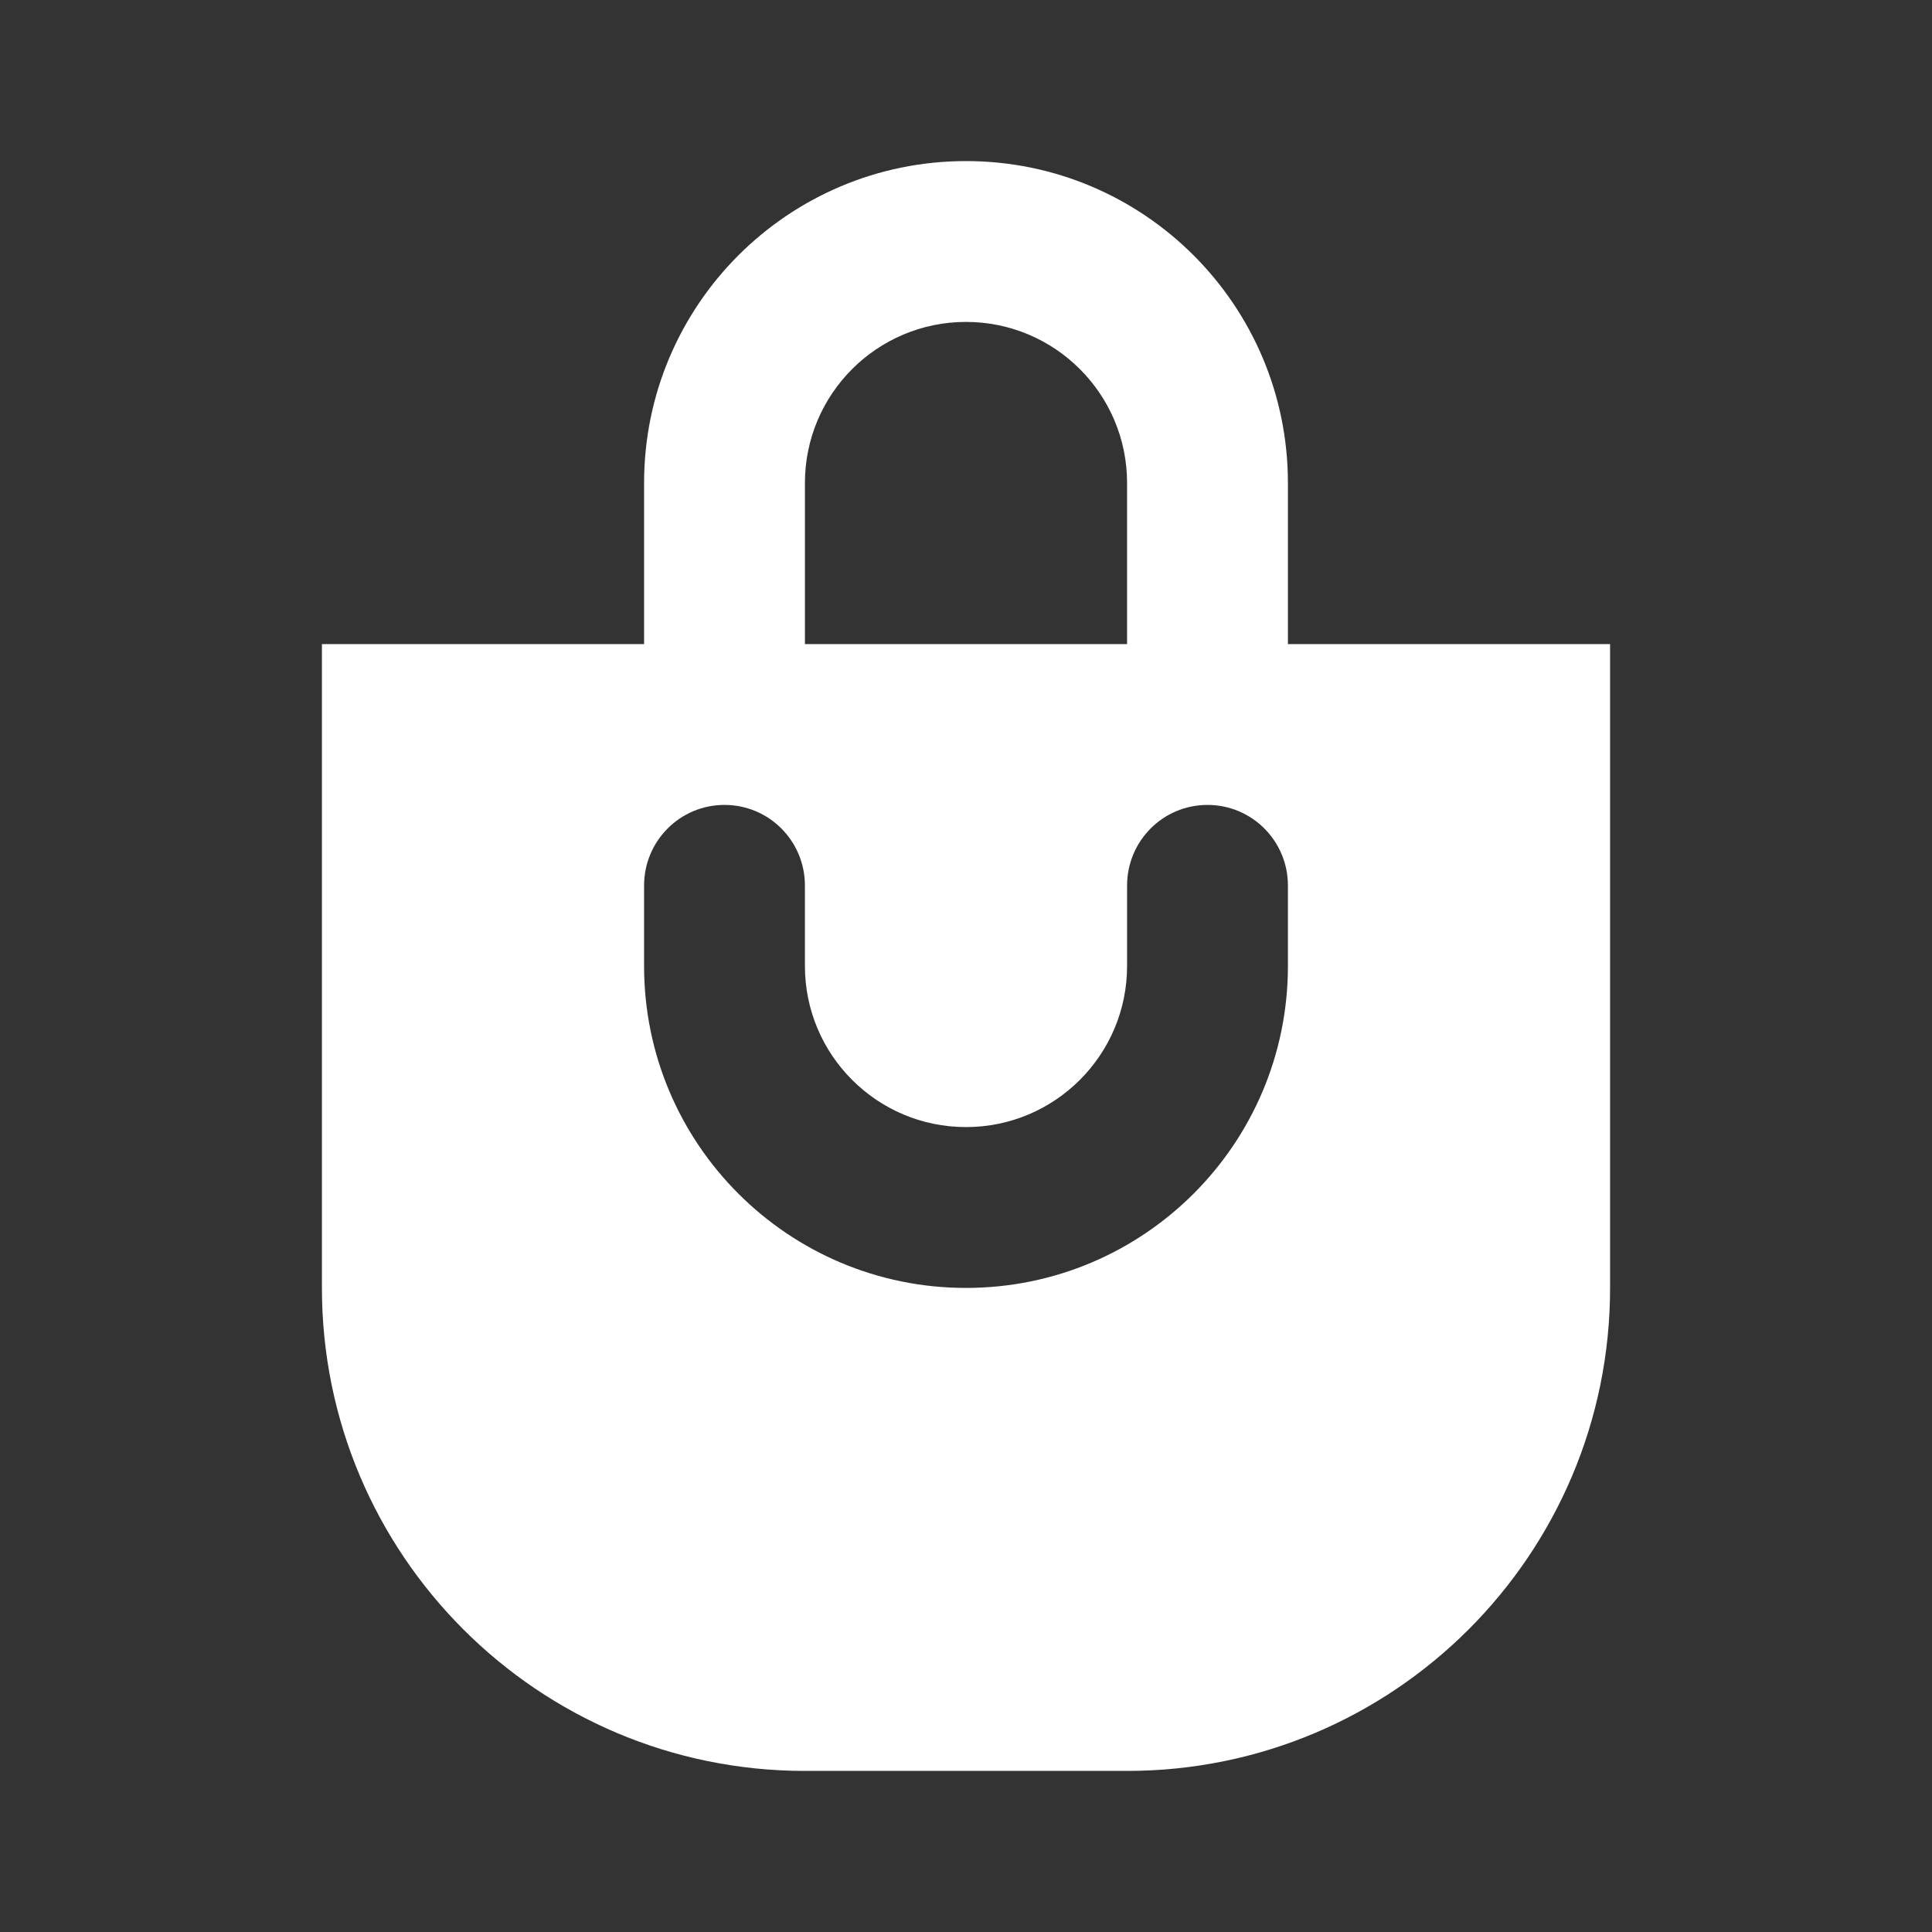 <?xml version="1.0" encoding="UTF-8"?>
<svg xmlns="http://www.w3.org/2000/svg" xmlns:xlink="http://www.w3.org/1999/xlink" width="32" height="32" viewBox="0 0 32 32">
<rect x="0" y="0" width="32" height="32" fill="#333333" stroke="none"/>
<path fill-rule="evenodd" fill="rgb(100%, 100%, 100%)" fill-opacity="1" d="M 10.668 8 C 10.668 5.055 13.055 2.668 16 2.668 C 18.945 2.668 21.332 5.055 21.332 8 L 21.332 10.668 L 26.668 10.668 L 26.668 21.332 C 26.668 25.75 23.086 29.332 18.668 29.332 L 13.332 29.332 C 8.914 29.332 5.332 25.75 5.332 21.332 L 5.332 10.668 L 10.668 10.668 Z M 13.332 10.668 L 13.332 8 C 13.332 6.527 14.527 5.332 16 5.332 C 17.473 5.332 18.668 6.527 18.668 8 L 18.668 10.668 Z M 12 13.332 C 11.262 13.332 10.668 13.93 10.668 14.668 L 10.668 16 C 10.668 18.945 13.055 21.332 16 21.332 C 18.945 21.332 21.332 18.945 21.332 16 L 21.332 14.668 C 21.332 13.93 20.738 13.332 20 13.332 C 19.262 13.332 18.668 13.93 18.668 14.668 L 18.668 16 C 18.668 17.473 17.473 18.668 16 18.668 C 14.527 18.668 13.332 17.473 13.332 16 L 13.332 14.668 C 13.332 13.93 12.738 13.332 12 13.332 Z M 12 13.332 "/>
</svg>
